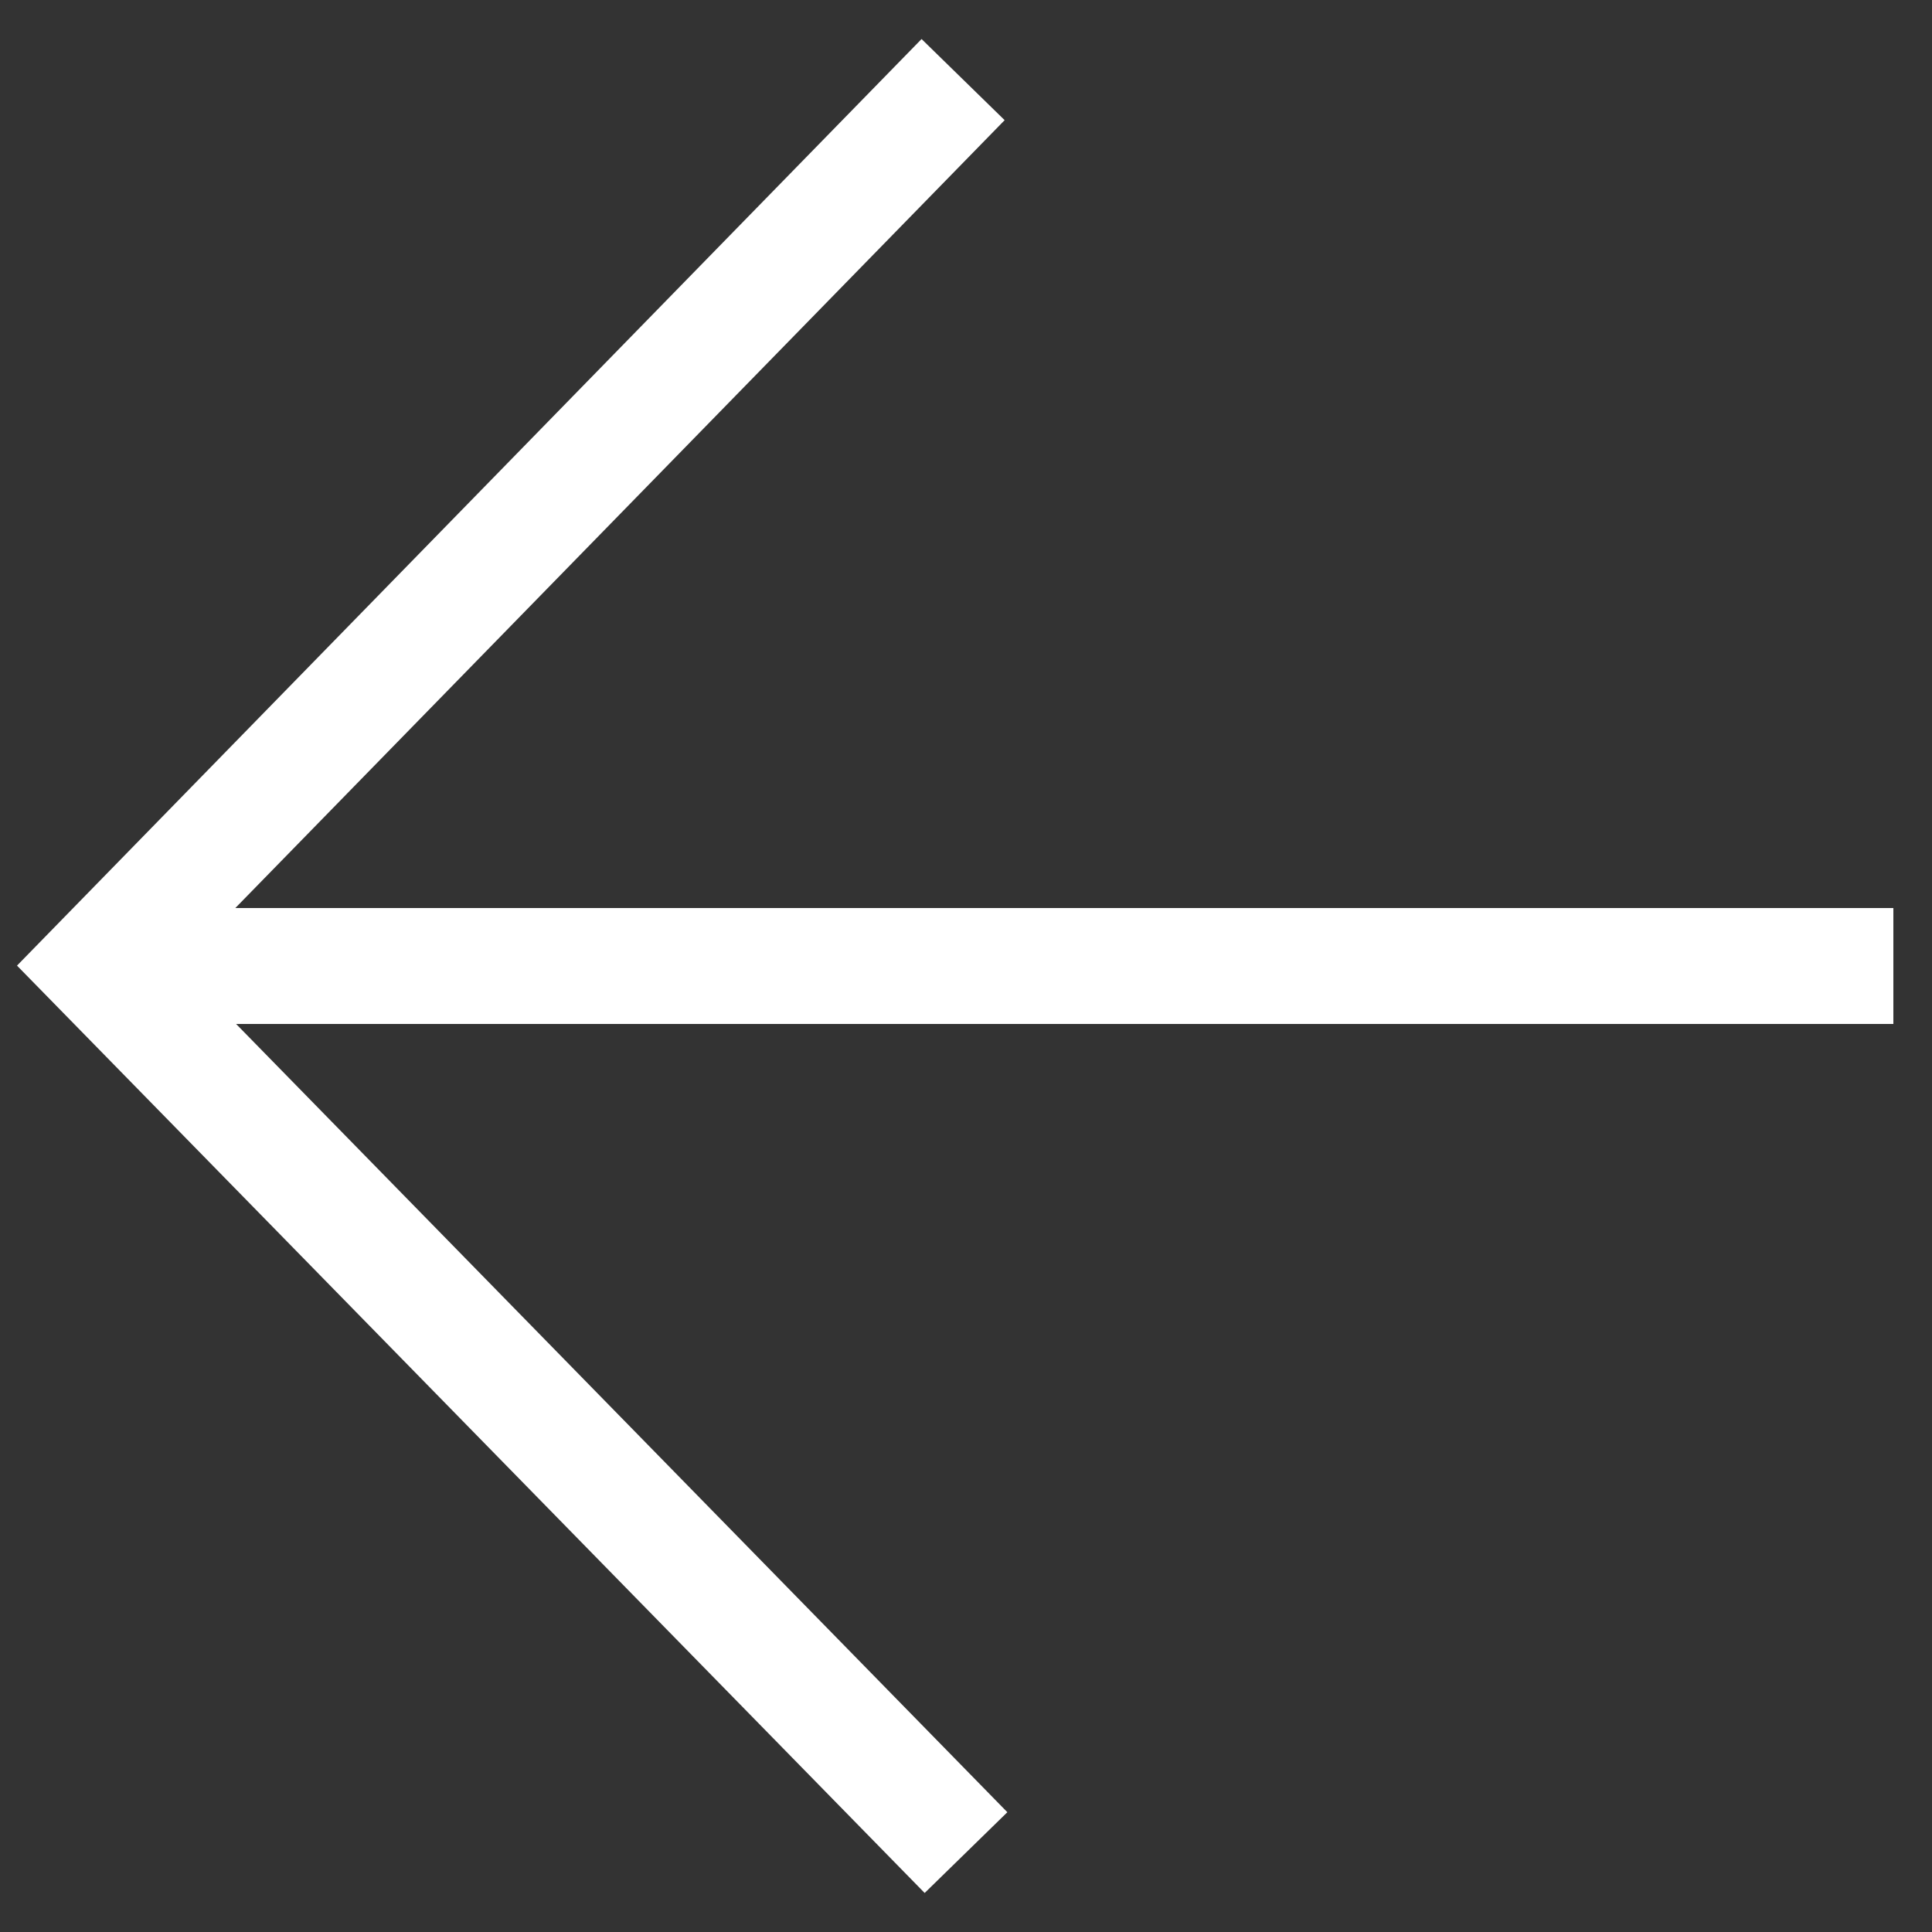 <?xml version="1.0" standalone="no"?>
<svg id="Layer_1" data-name="Layer 1" xmlns="http://www.w3.org/2000/svg" viewBox="0 0 50 50" width="24" height="24" xmlns:xlink="http://www.w3.org/1999/xlink"><rect x="0" y="0" width="50" height="50" fill="#333333" stroke="none"/><polygon points="49 23.5 6.09 23.5 26 3.11 23.85 1.01 0.44 24.99 23.93 48.99 26.07 46.9 6.11 26.5 49 26.5 49 23.5" fill="#ffffff"></polygon></svg>
